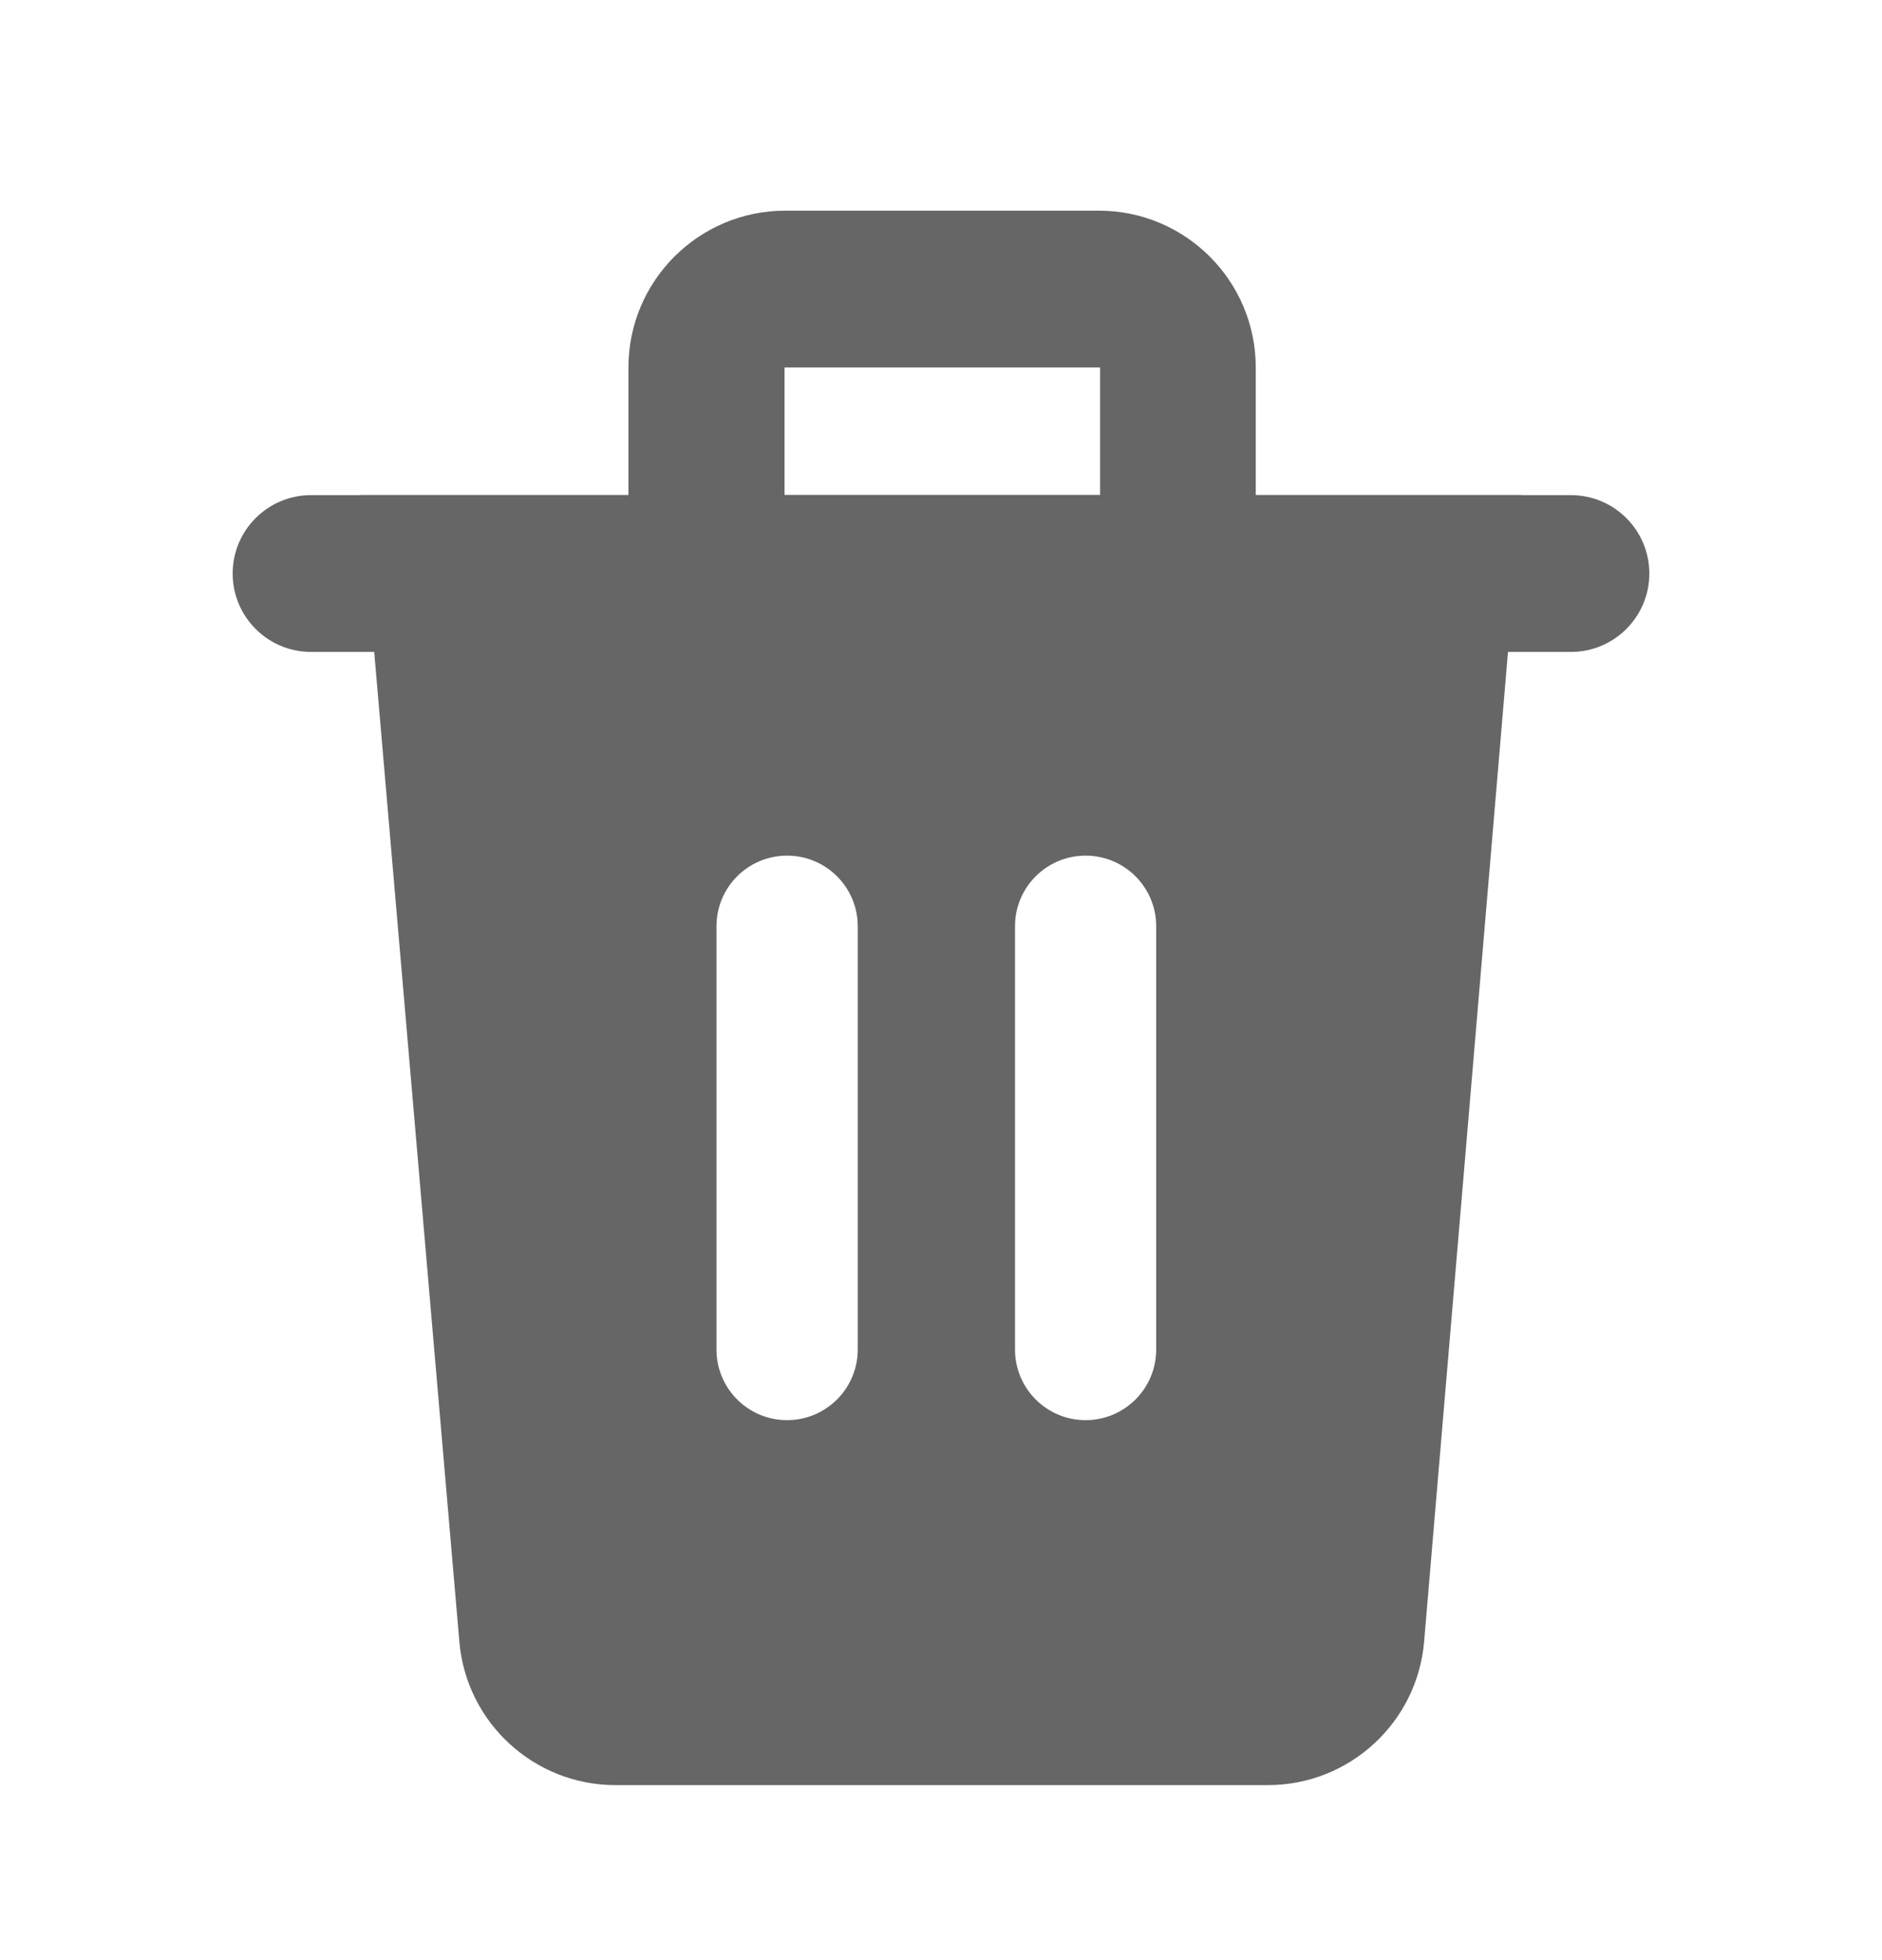 <svg width="24" height="25" viewBox="0 0 24 25" fill="none" xmlns="http://www.w3.org/2000/svg">
<path fill-rule="evenodd" clip-rule="evenodd" d="M4.6 6.315H19.4L18.161 20.937C18.073 21.972 17.207 22.768 16.168 22.768H7.85C6.812 22.768 5.947 21.973 5.858 20.939L4.6 6.315ZM9.137 11.813C9.137 11.316 9.54 10.913 10.037 10.913C10.534 10.913 10.938 11.316 10.938 11.813V17.213C10.938 17.71 10.534 18.113 10.037 18.113C9.54 18.113 9.137 17.71 9.137 17.213V11.813ZM13.844 10.913C13.347 10.913 12.944 11.316 12.944 11.813V17.213C12.944 17.71 13.347 18.113 13.844 18.113C14.341 18.113 14.744 17.71 14.744 17.213V11.813C14.744 11.316 14.341 10.913 13.844 10.913Z" fill="#666666"/>
<path fill-rule="evenodd" clip-rule="evenodd" d="M10.014 2.687C8.91 2.687 8.014 3.583 8.014 4.687V8.301H16.014V4.687C16.014 3.583 15.118 2.687 14.014 2.687H10.014ZM14.029 4.687H10.005V6.315H14.029V4.687Z" fill="#666666"/>
<path d="M2.967 7.315C2.967 6.763 3.415 6.315 3.967 6.315H20.033C20.585 6.315 21.033 6.763 21.033 7.315C21.033 7.867 20.585 8.315 20.033 8.315H3.967C3.415 8.315 2.967 7.867 2.967 7.315Z" fill="#666666"/>
</svg>
